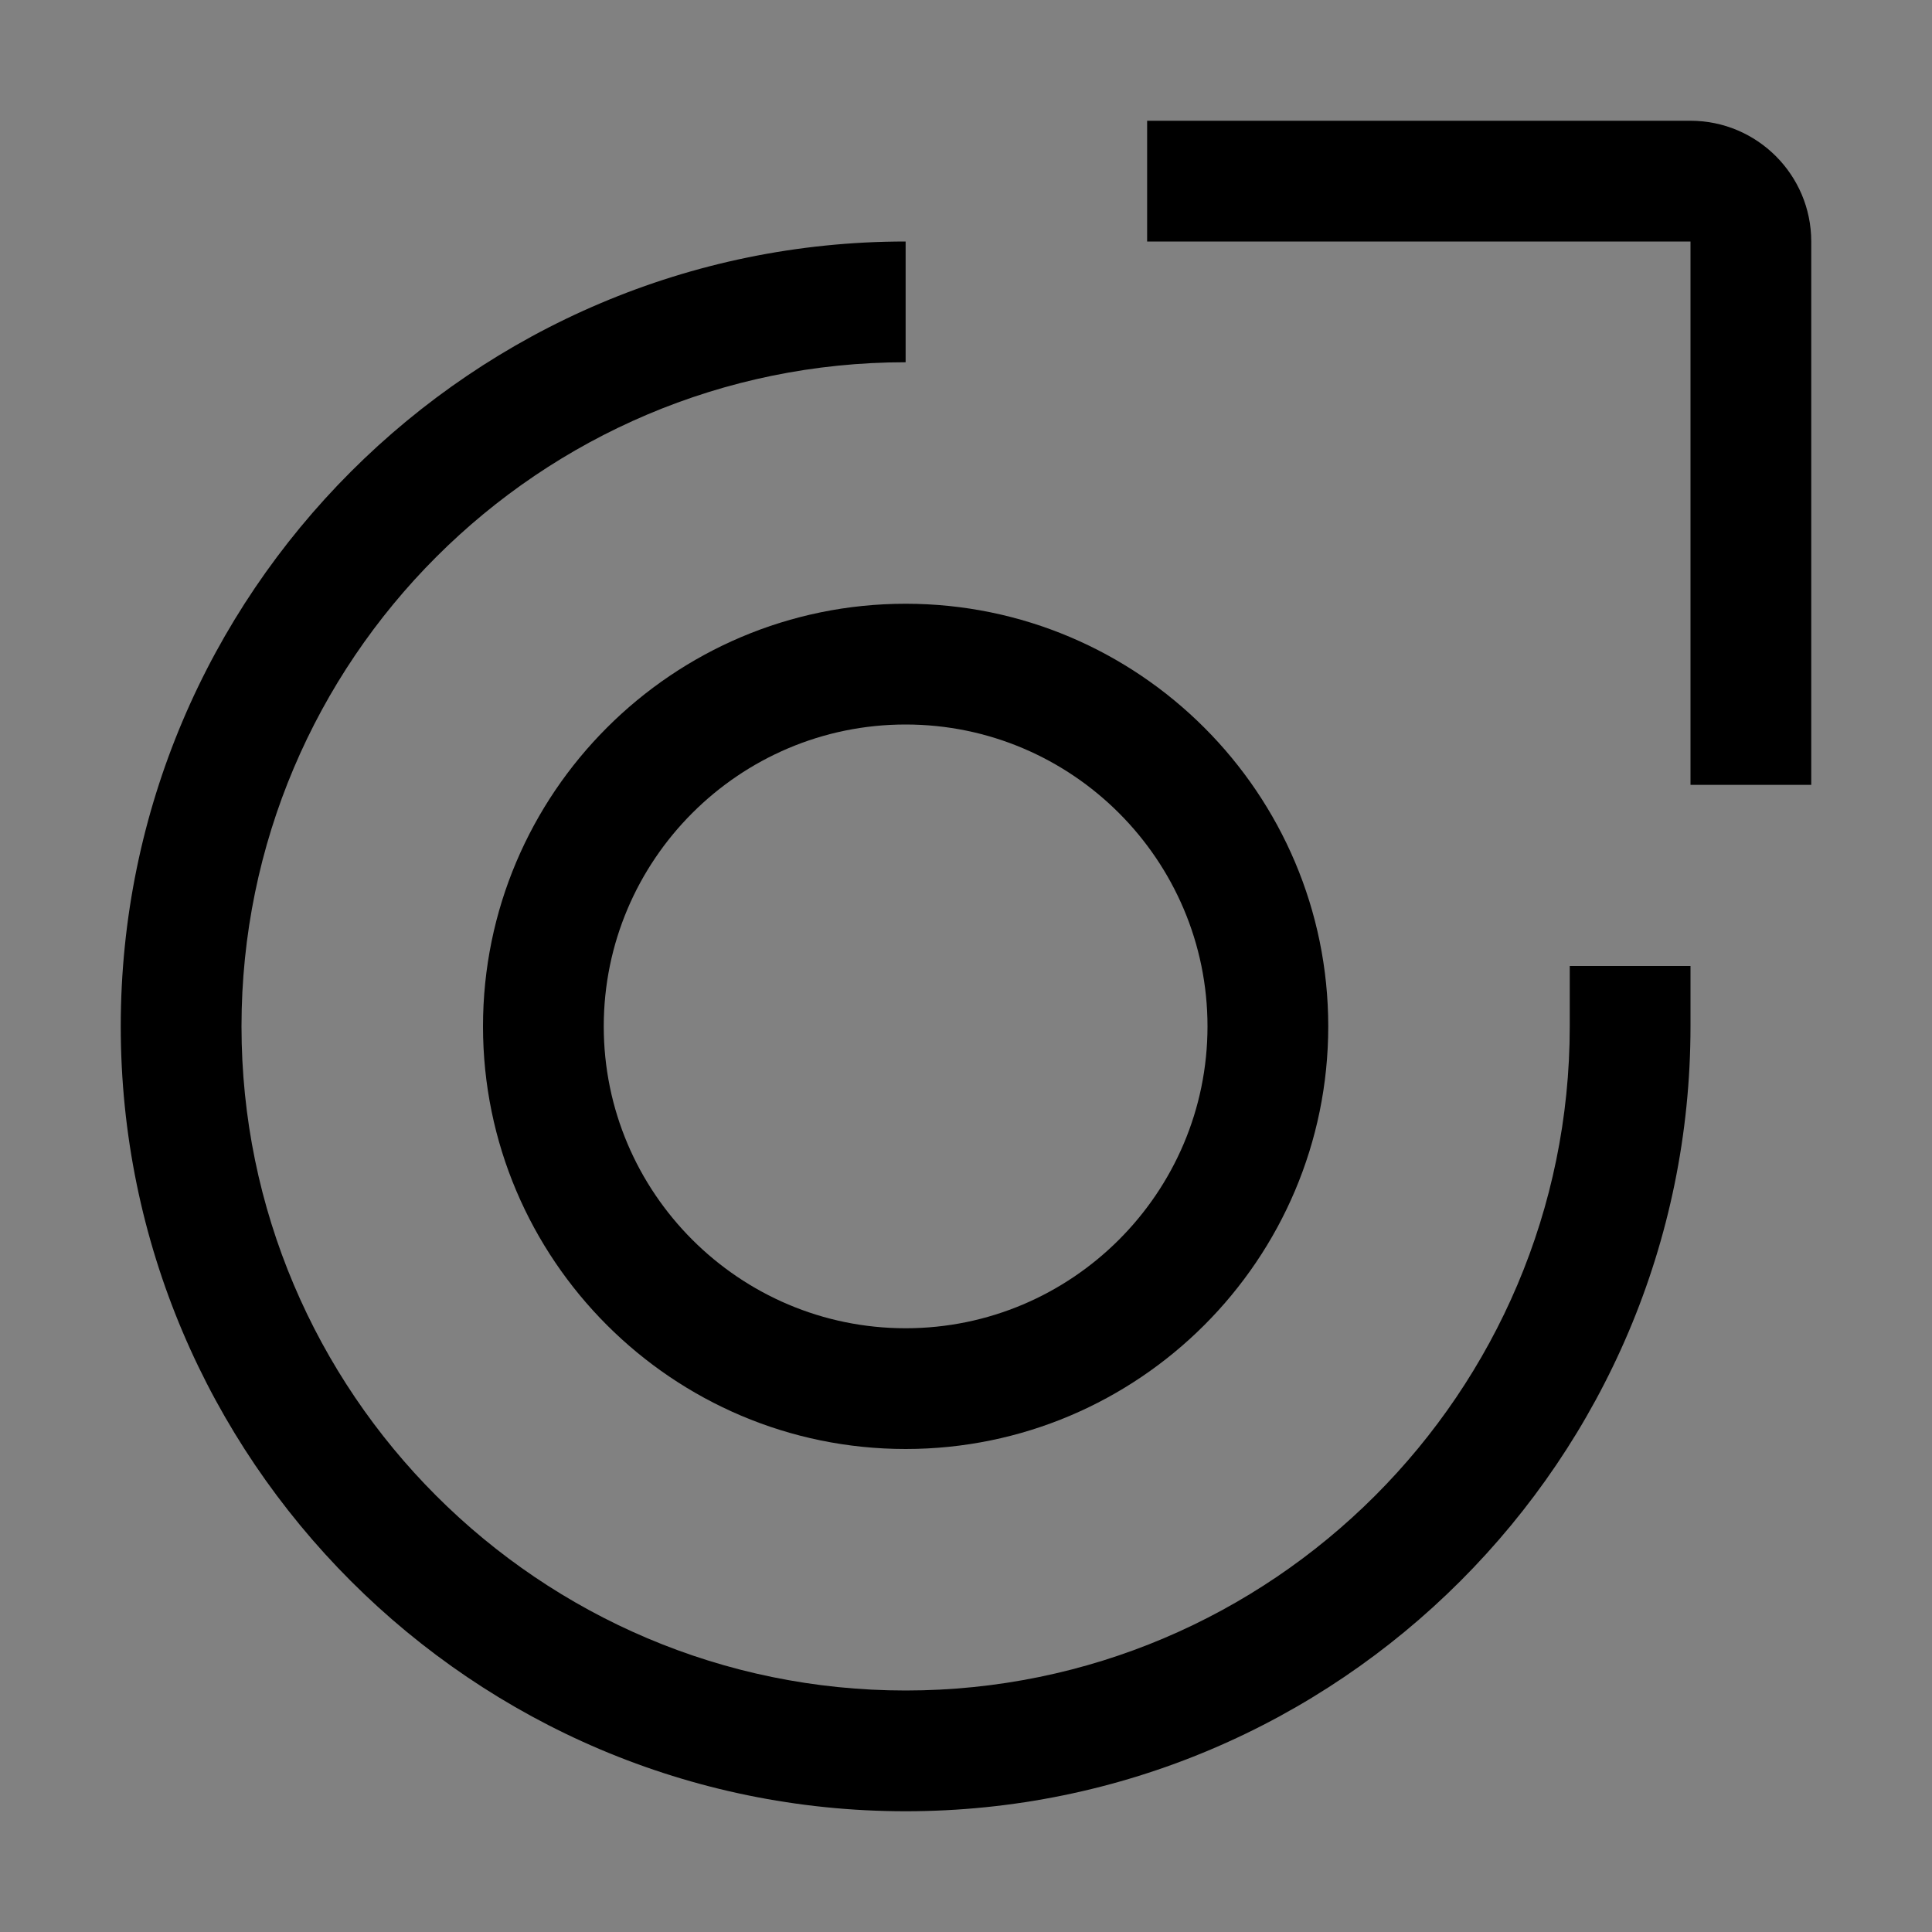 <svg viewBox="0 0 16 16" fill="none" xmlns="http://www.w3.org/2000/svg">
<rect x="0" y="0" width="16" height="16" fill="#808080" stroke="none"/>
<rect width="16" height="16" fill="white" fill-opacity="0.01" style="mix-blend-mode:multiply"/>
<path d="M7.5 12C5.57 12 4 10.43 4 8.5C4 6.57 5.57 5 7.5 5C9.43 5 11 6.57 11 8.5C11 10.43 9.43 12 7.5 12ZM7.5 6C6.122 6 5 7.122 5 8.5C5 9.878 6.122 11 7.5 11C8.878 11 10 9.878 10 8.5C10 7.122 8.878 6 7.5 6Z" fill="currentColor"/>
<path d="M15 6.5H14V2H9.5V1H14C14.551 1 15 1.448 15 2V6.5Z" fill="currentColor"/>
<path d="M7.5 15C3.916 15 1 12.084 1 8.5C1 4.916 3.916 2 7.5 2V3C4.467 3 2 5.467 2 8.5C2 11.533 4.467 14 7.5 14C10.533 14 13 11.533 13 8.5V8H14V8.5C14 12.084 11.084 15 7.5 15Z" fill="currentColor"/>
</svg>

